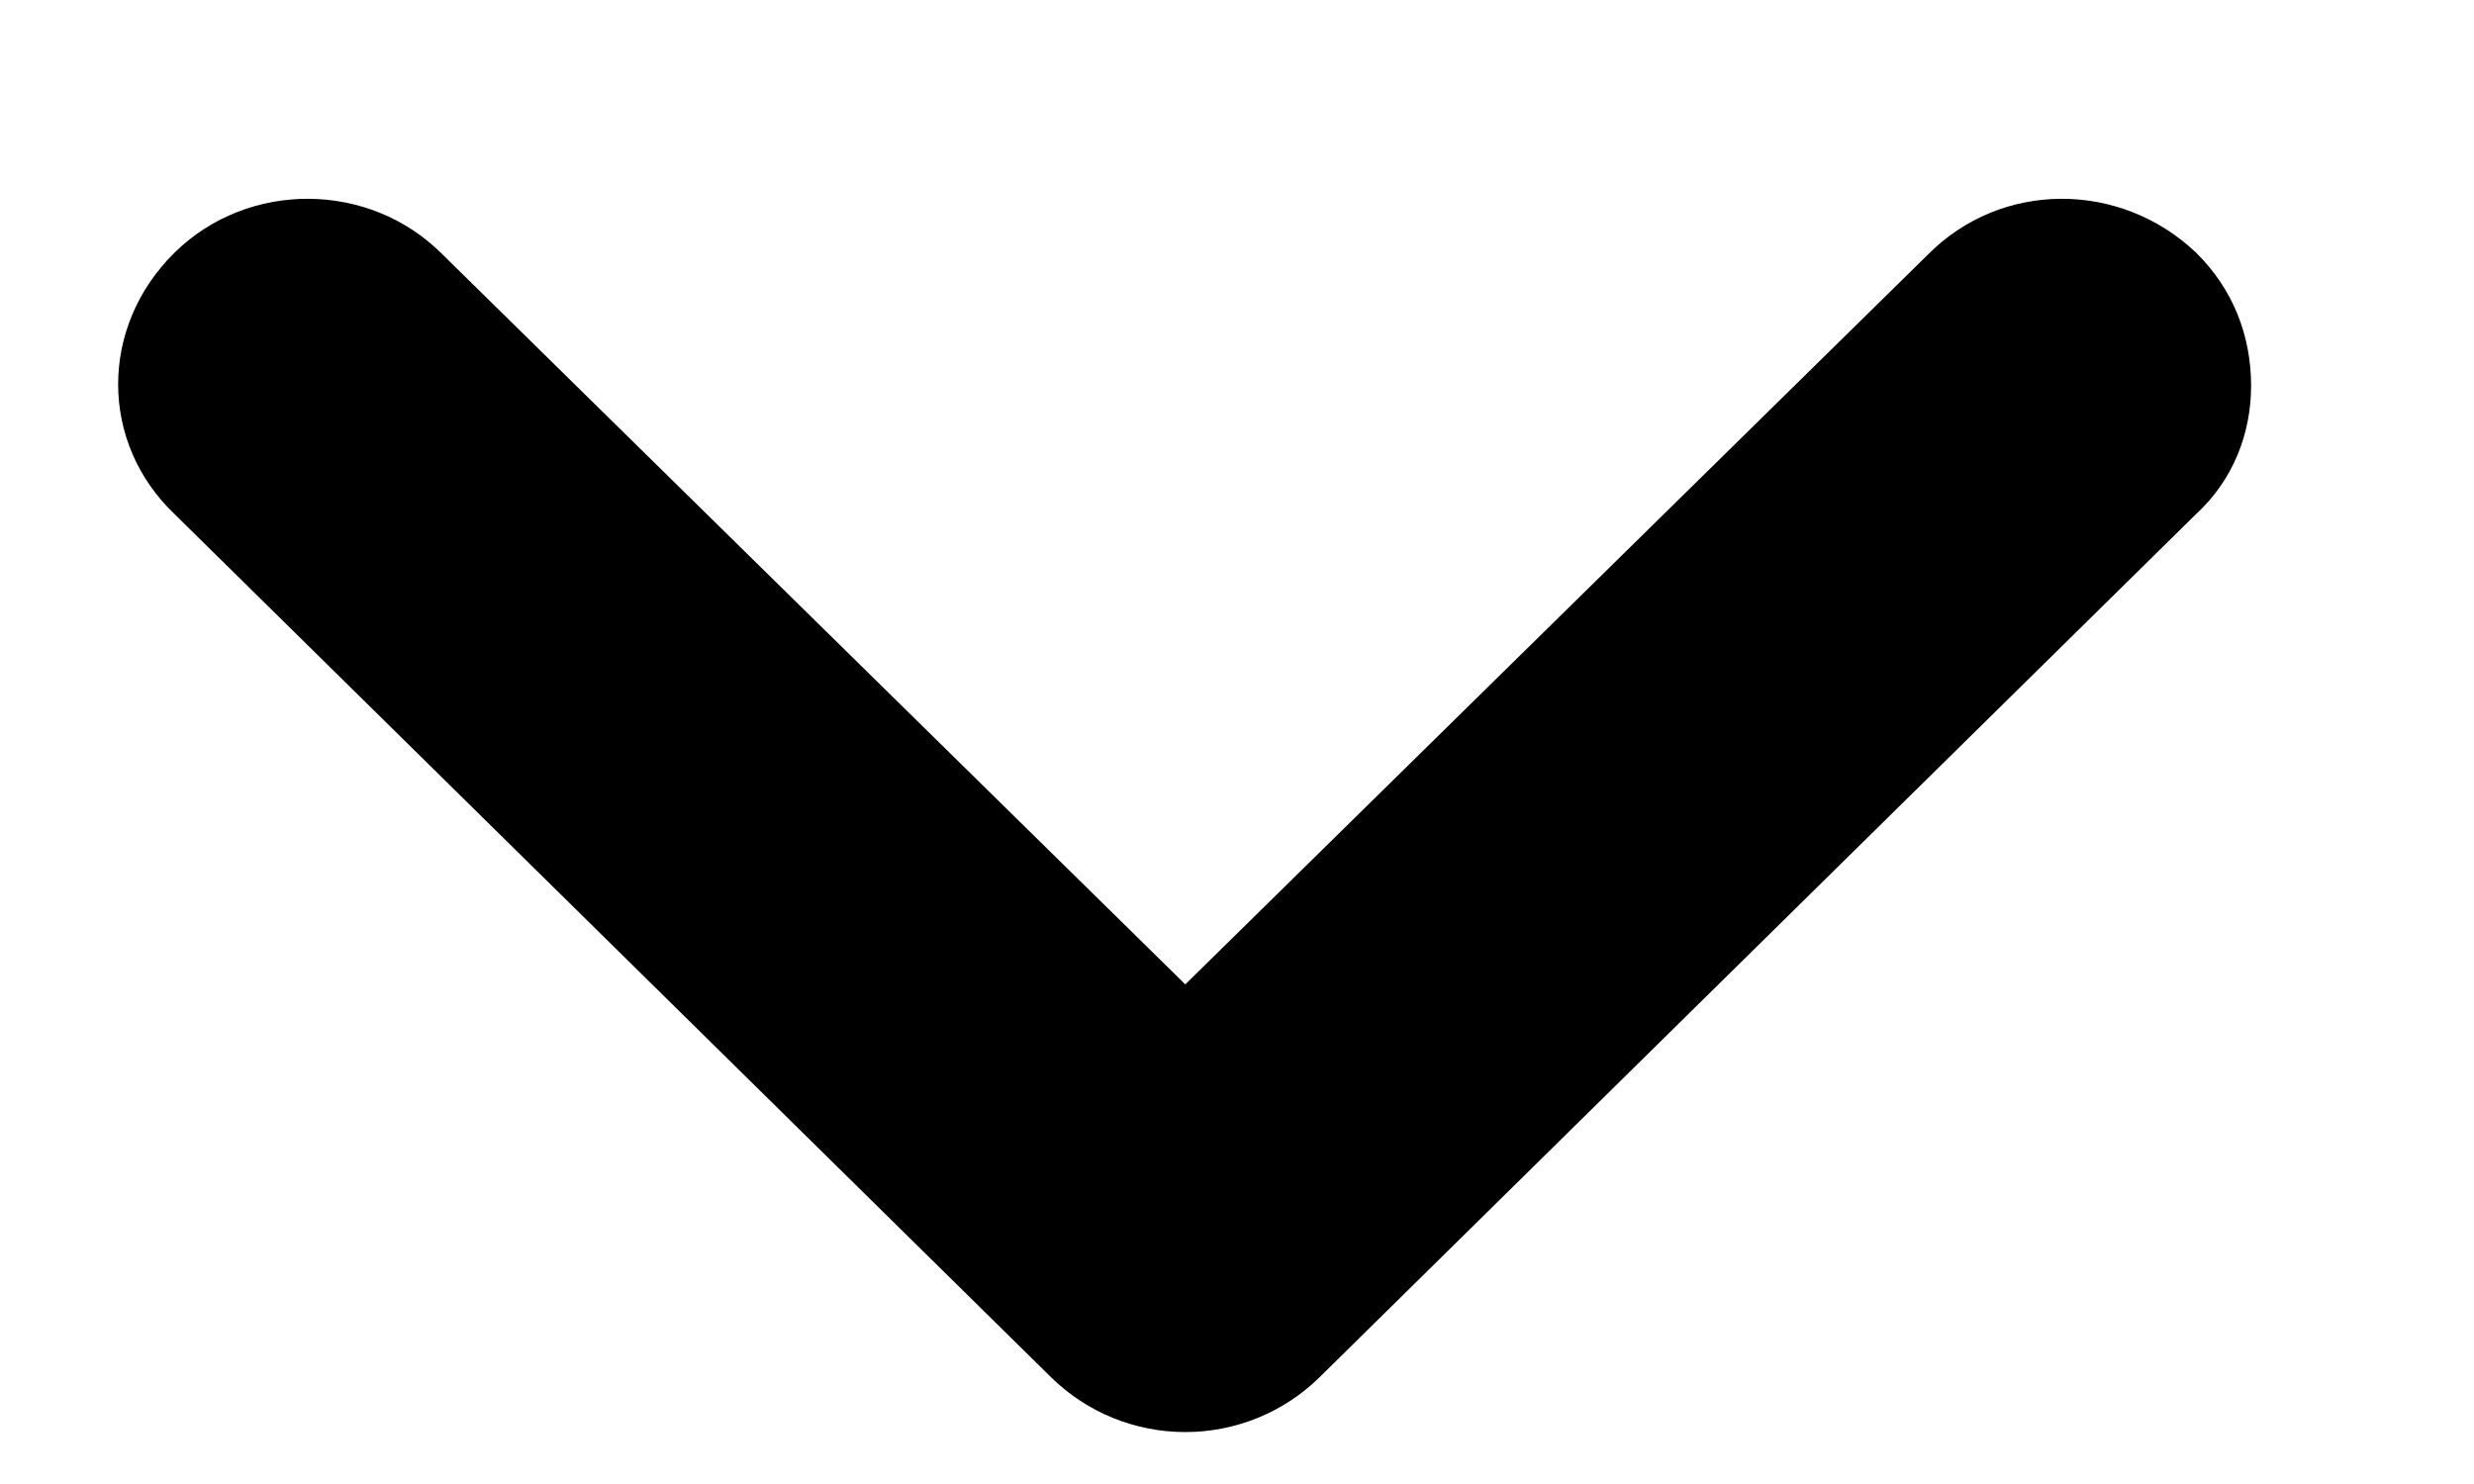 <svg width="10" height="6" viewBox="0 0 10 6" fill="none" xmlns="http://www.w3.org/2000/svg">
<path d="M7.792 1.03C8.088 0.73 8.568 0.73 8.875 1.02C9.028 1.17 9.099 1.36 9.099 1.56C9.099 1.75 9.028 1.94 8.875 2.08L5.332 5.57C5.189 5.71 4.995 5.79 4.791 5.79C4.587 5.79 4.393 5.71 4.25 5.57L0.707 2.08C0.401 1.79 0.401 1.32 0.707 1.02C1.003 0.73 1.493 0.73 1.79 1.03L4.791 3.98L7.792 1.03Z" fill="black"/>
</svg>
